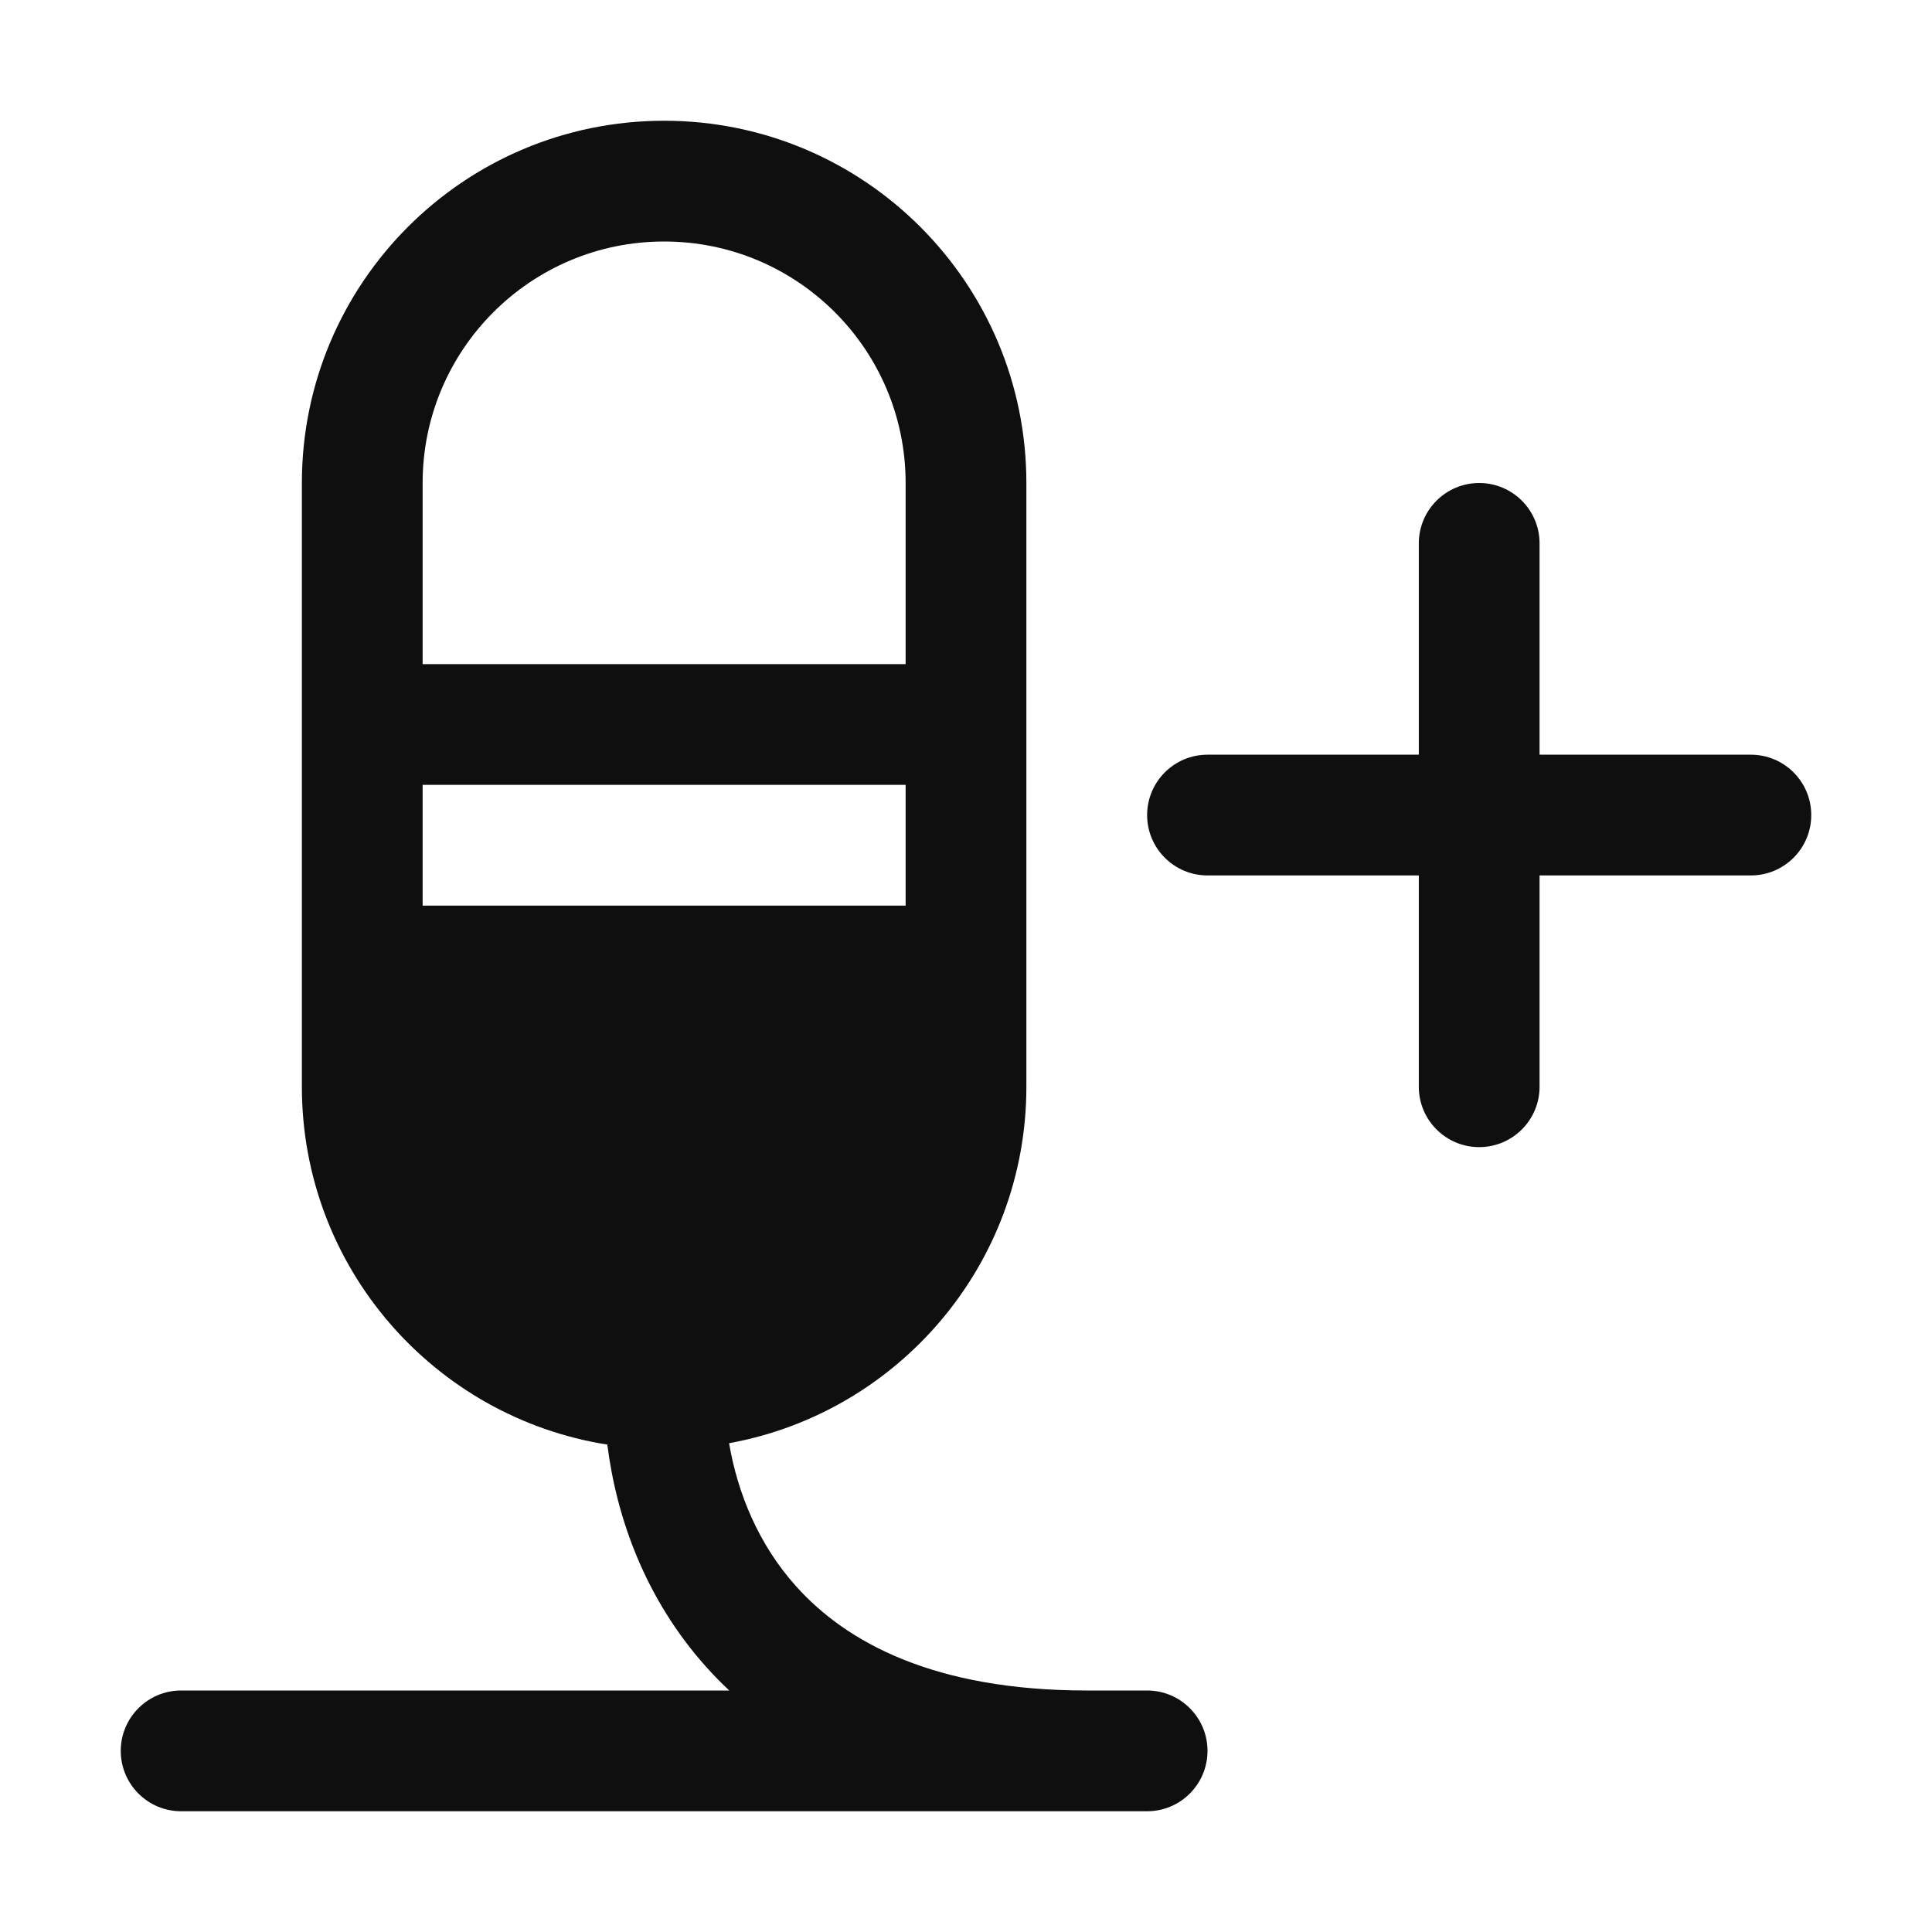 <svg width="32" height="32" viewBox="0 0 32 32" fill="none" xmlns="http://www.w3.org/2000/svg">
<path d="M11 2C7.686 2 5 4.686 5 8V18C5 20.994 7.192 23.475 10.059 23.927C10.213 25.146 10.689 26.483 11.692 27.604C11.814 27.741 11.943 27.873 12.079 28H3C2.448 28 2 28.448 2 29C2 29.552 2.448 30 3 30H19C19.552 30 20 29.552 20 29C20 28.448 19.552 28 19 28H18C15.476 28 14.02 27.206 13.183 26.271C12.557 25.572 12.216 24.725 12.076 23.904C14.876 23.396 17 20.946 17 18V8C17 4.686 14.314 2 11 2ZM15 11H7V8C7 5.791 8.791 4 11 4C13.209 4 15 5.791 15 8V11ZM7 13H15V15H7V13Z" fill="#0F0F0F"/>
<path d="M25.5 9C25.5 8.448 25.052 8 24.5 8C23.948 8 23.5 8.448 23.5 9V12.5H20C19.448 12.5 19 12.948 19 13.5C19 14.052 19.448 14.5 20 14.5H23.5V18C23.5 18.552 23.948 19 24.5 19C25.052 19 25.5 18.552 25.5 18V14.5H29C29.552 14.5 30 14.052 30 13.5C30 12.948 29.552 12.5 29 12.5H25.5V9Z" fill="#0F0F0F"/>
</svg>
